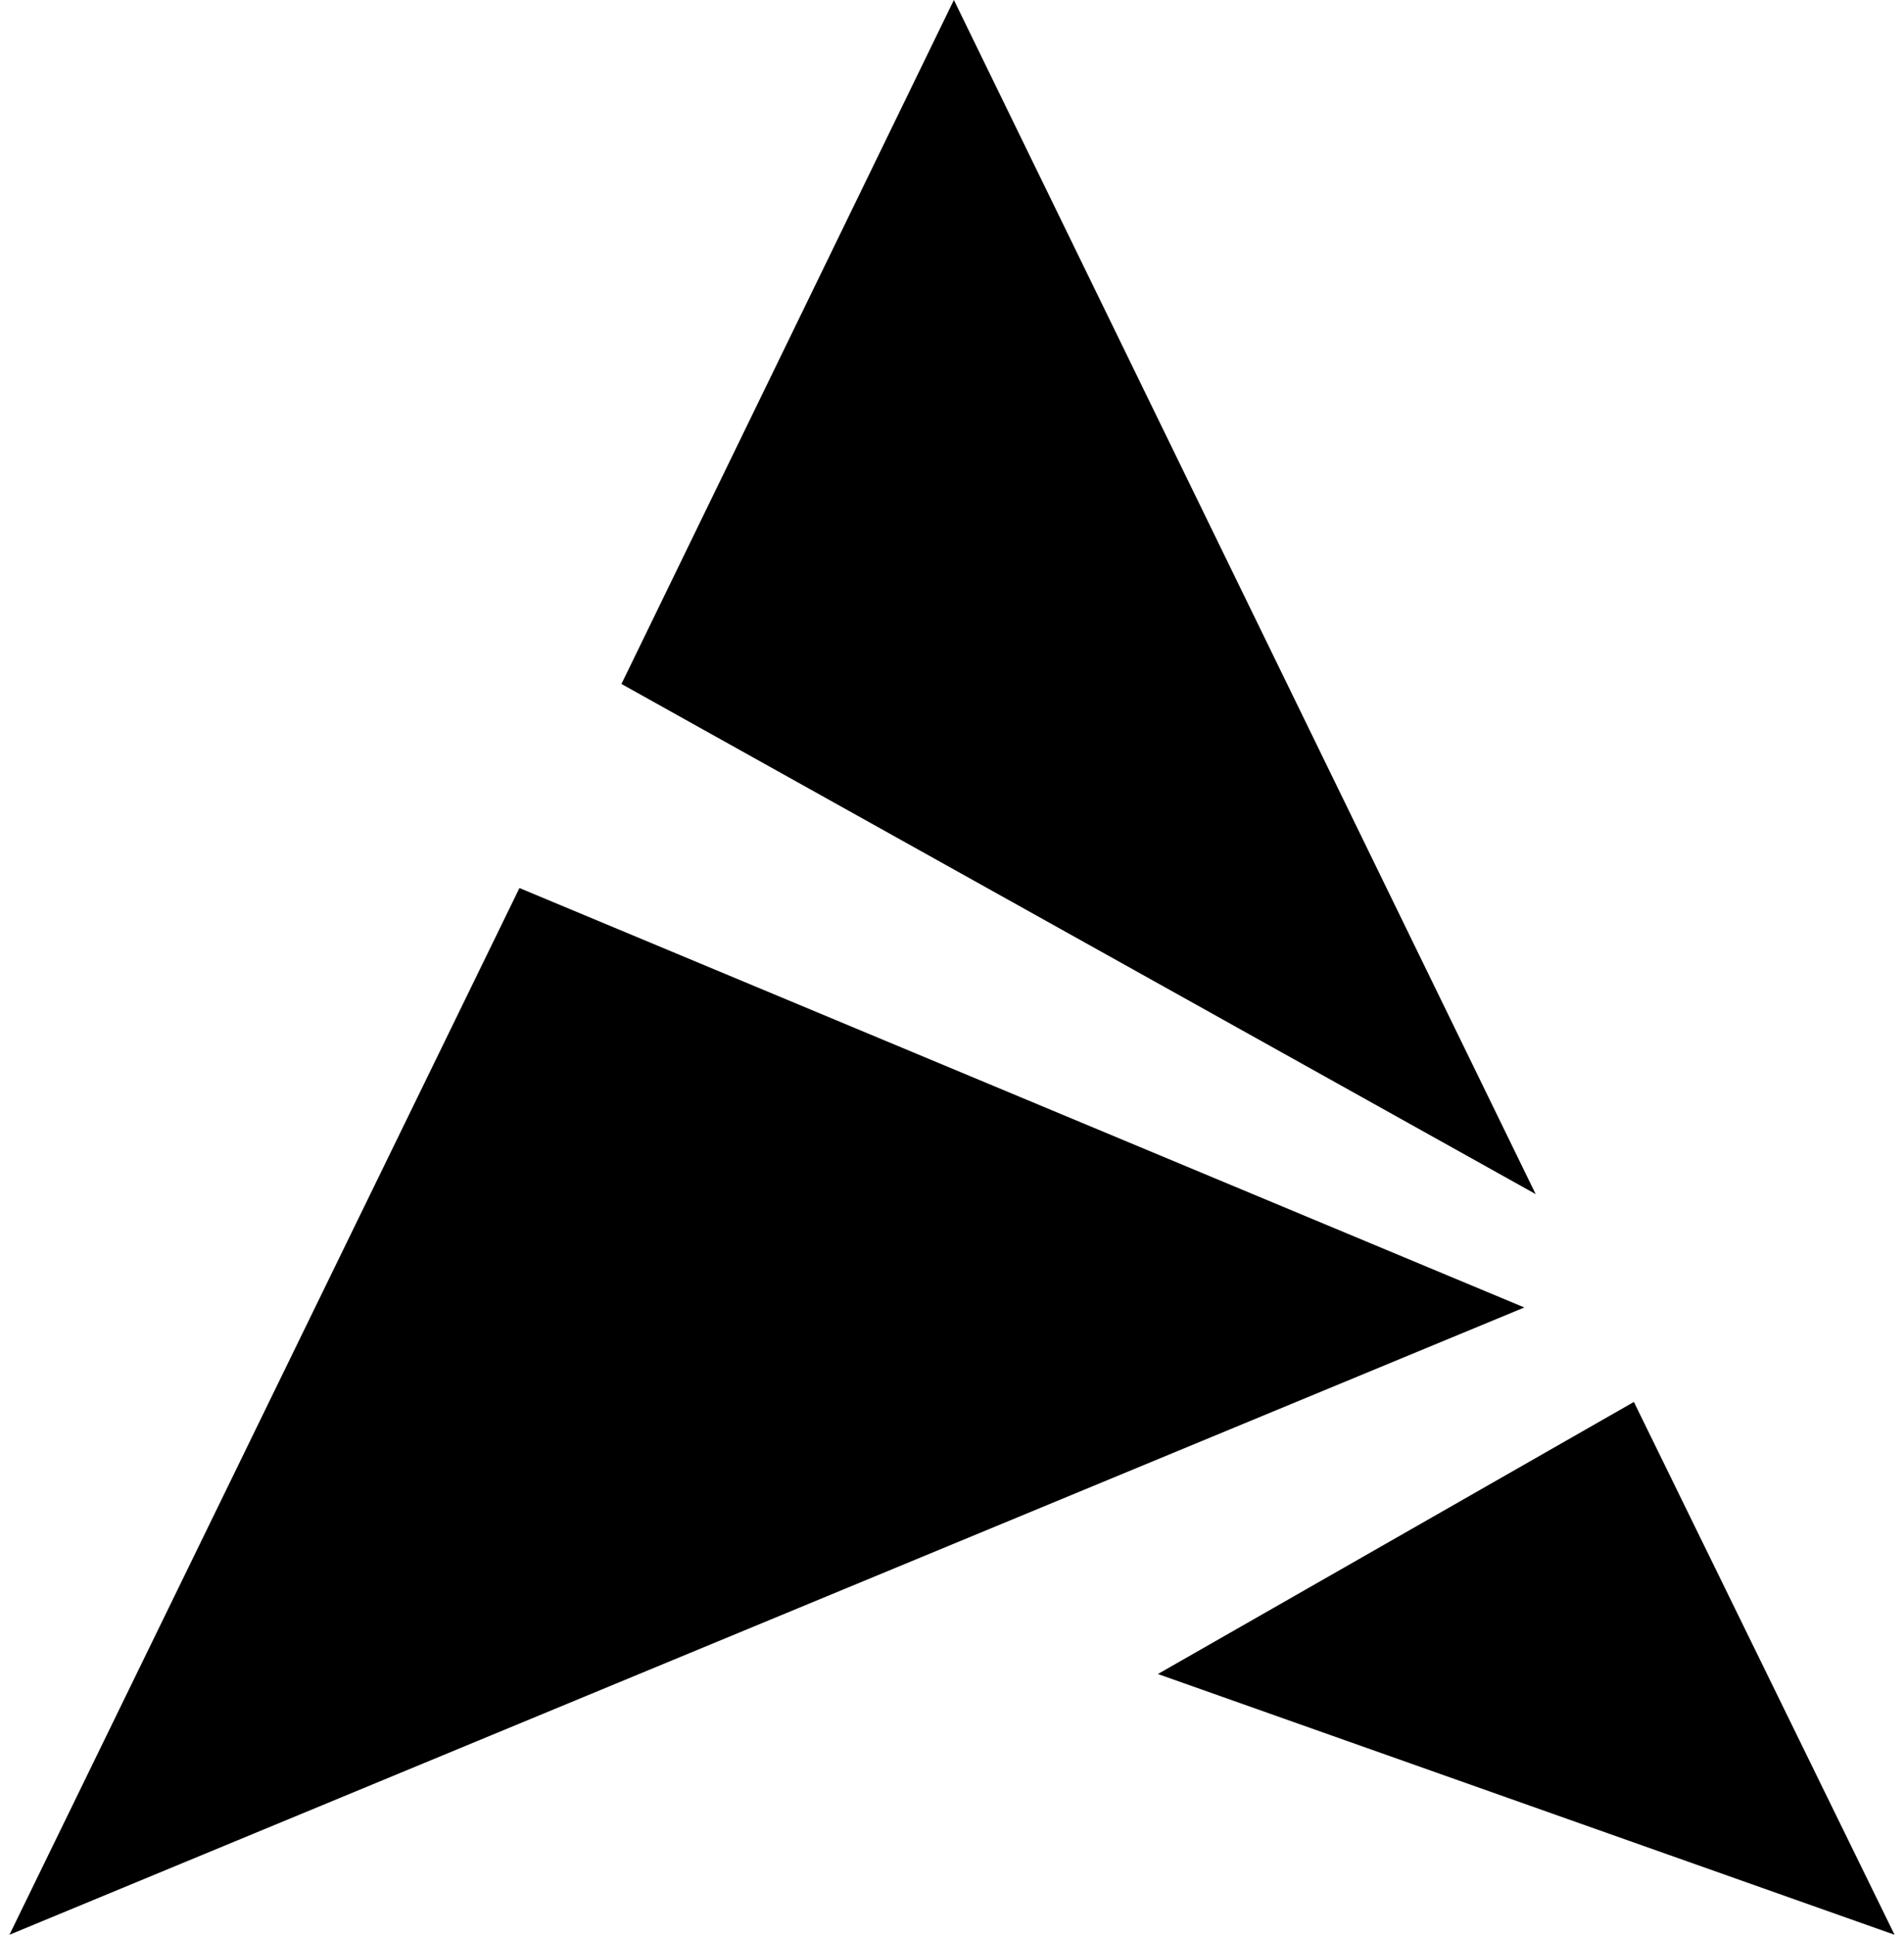 <?xml version="1.0" standalone="no"?>
<!DOCTYPE svg PUBLIC "-//W3C//DTD SVG 1.1//EN" "http://www.w3.org/Graphics/SVG/1.1/DTD/svg11.dtd" >
<svg xmlns="http://www.w3.org/2000/svg" xmlns:xlink="http://www.w3.org/1999/xlink" version="1.1" viewBox="-10 0 2016 2048">
   <path fill="currentColor"
d="M1000 0l616 1264l-968 -540zM540 940l1064 444l-1604 664zM1720 1484l276 564l-780 -276z" />
</svg>
